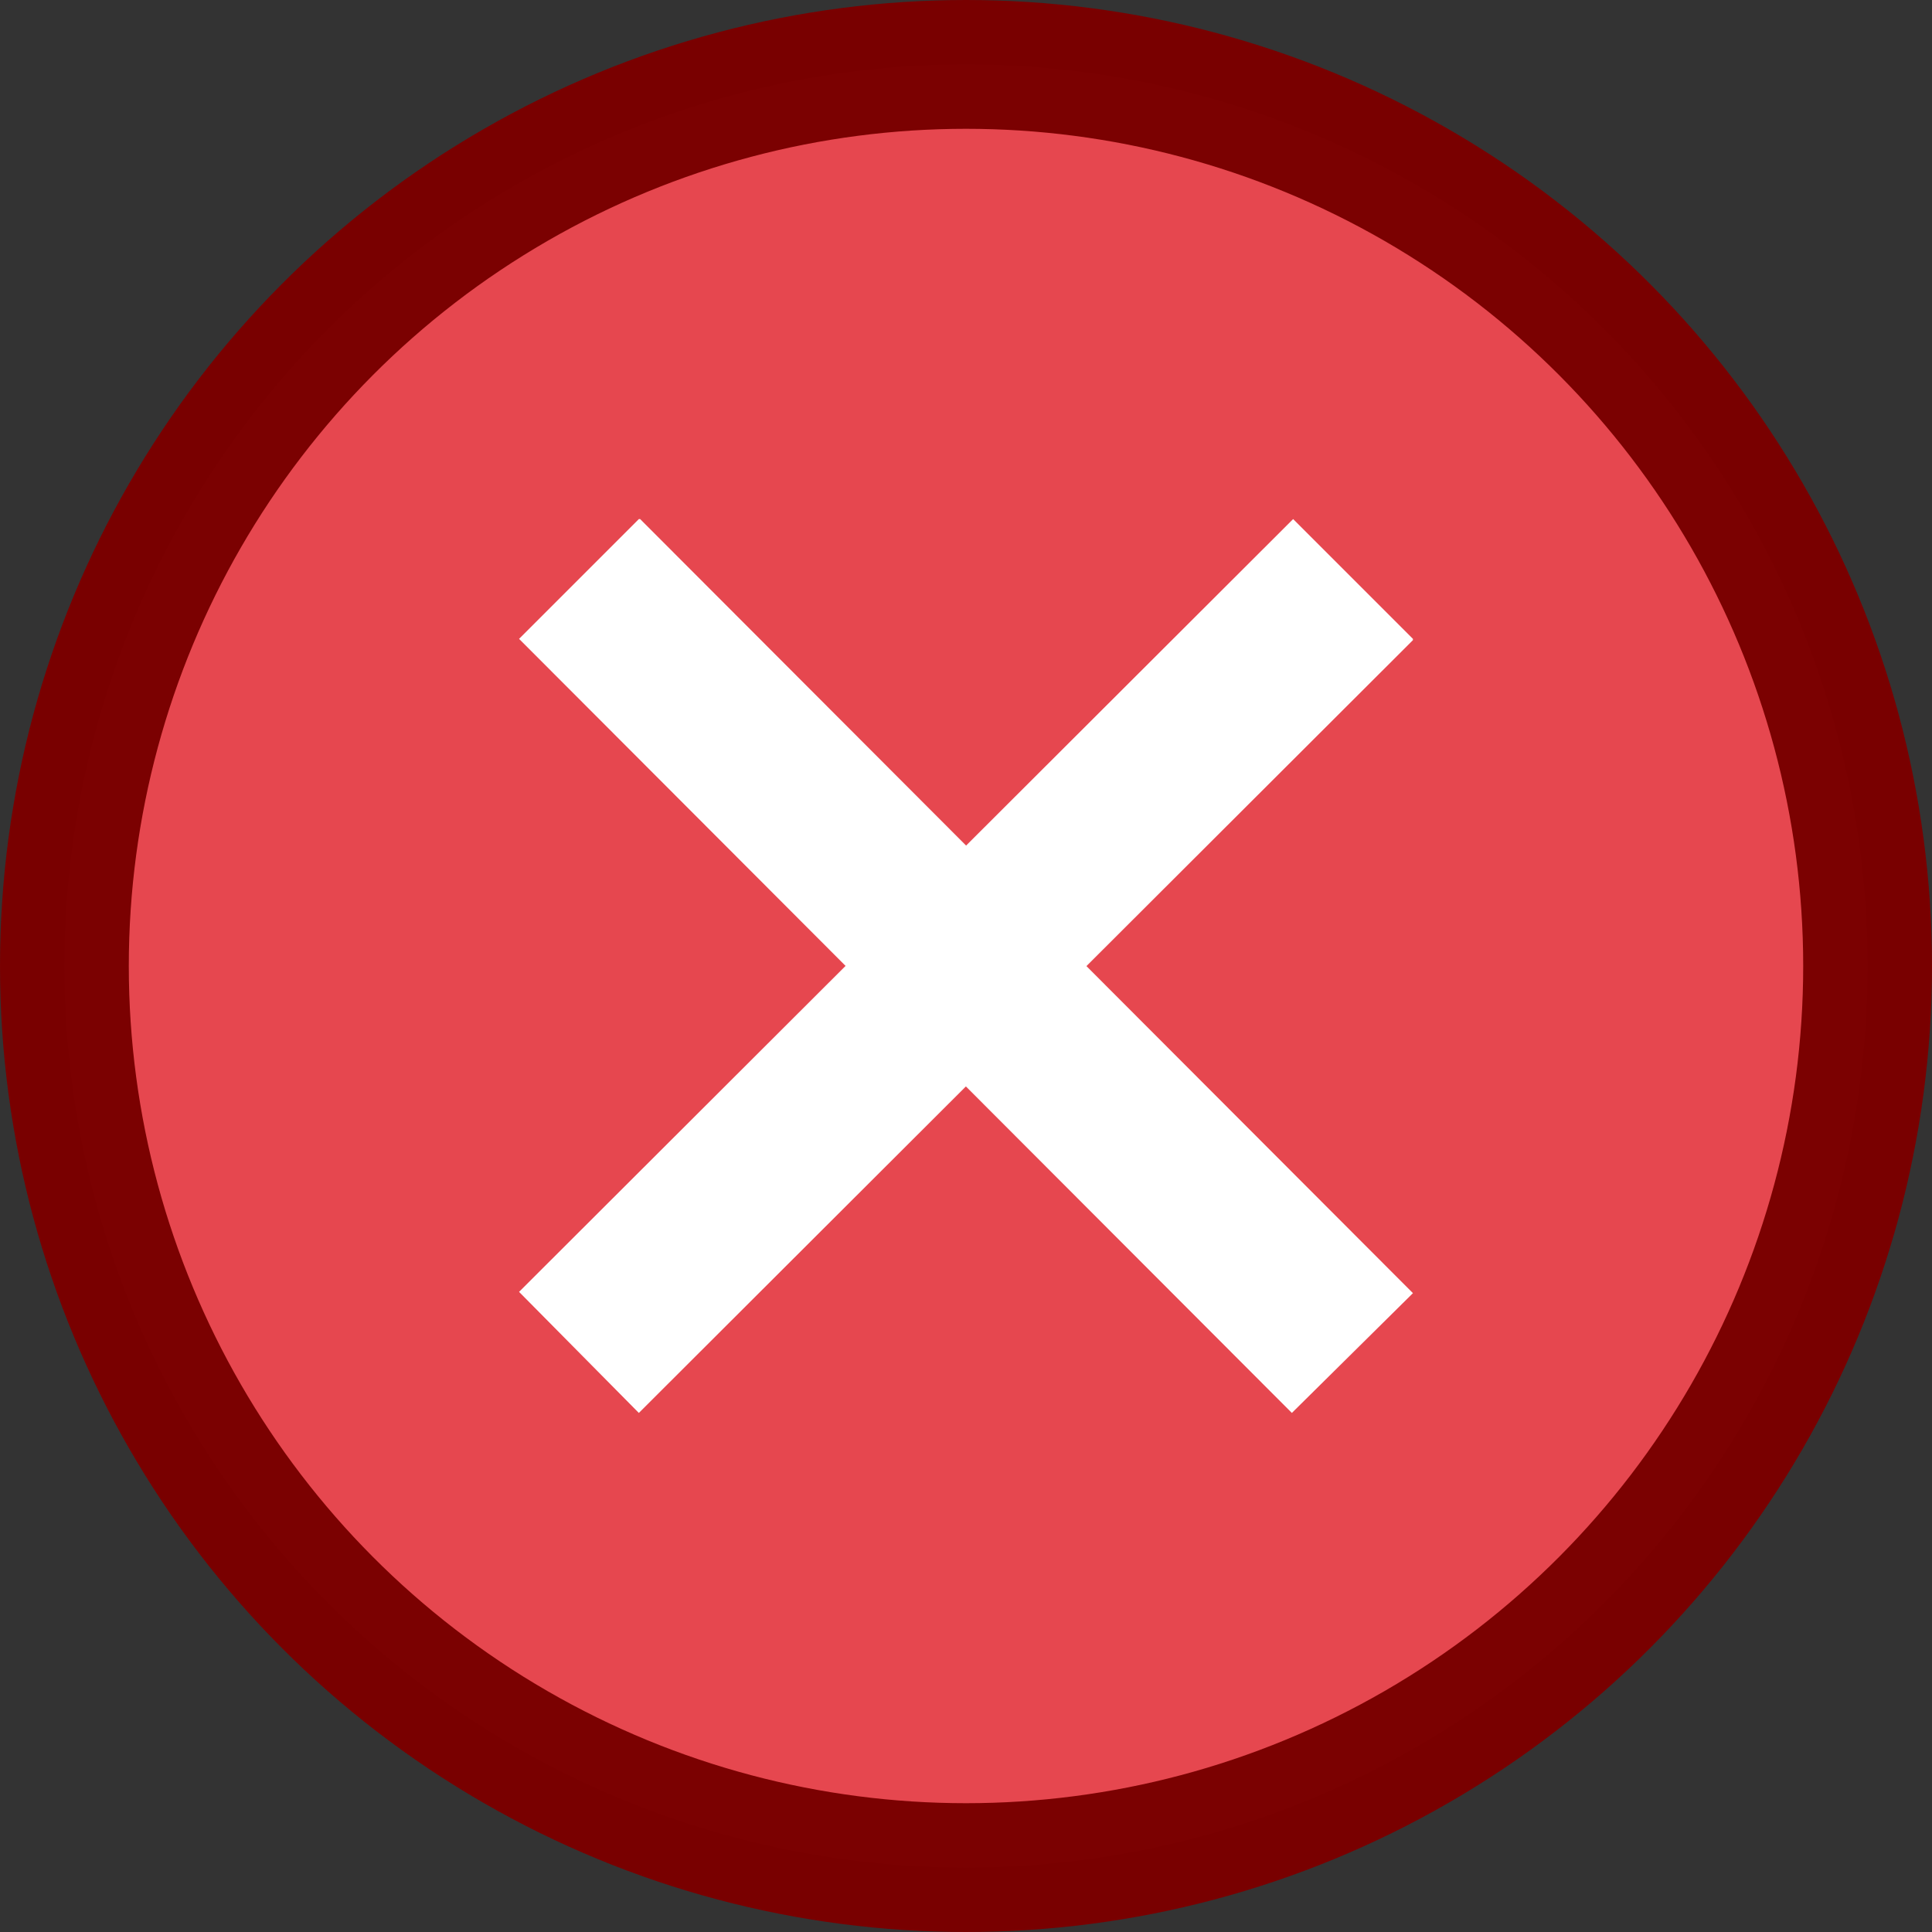 <svg xmlns="http://www.w3.org/2000/svg" xml:space="preserve" style="fill-rule:evenodd;clip-rule:evenodd;stroke-linejoin:round;stroke-miterlimit:1.5" viewBox="0 0 15 15"><rect x="0" y="0" width="15" height="15" fill="#333333" stroke="none"/><circle cx="7.5" cy="7.5" r="7" style="fill:#e84850;fill-opacity:.99;stroke:#7a0000;stroke-opacity:.99;stroke-width:1px"/><path d="m10.97 4.96-.93-.93-6.01 6 .93.94 6.01-6Z" style="fill:#fff"/><path d="m4.96 4.03-.93.93 6 6.01.94-.93-6-6.01Z" style="fill:#fff"/></svg>